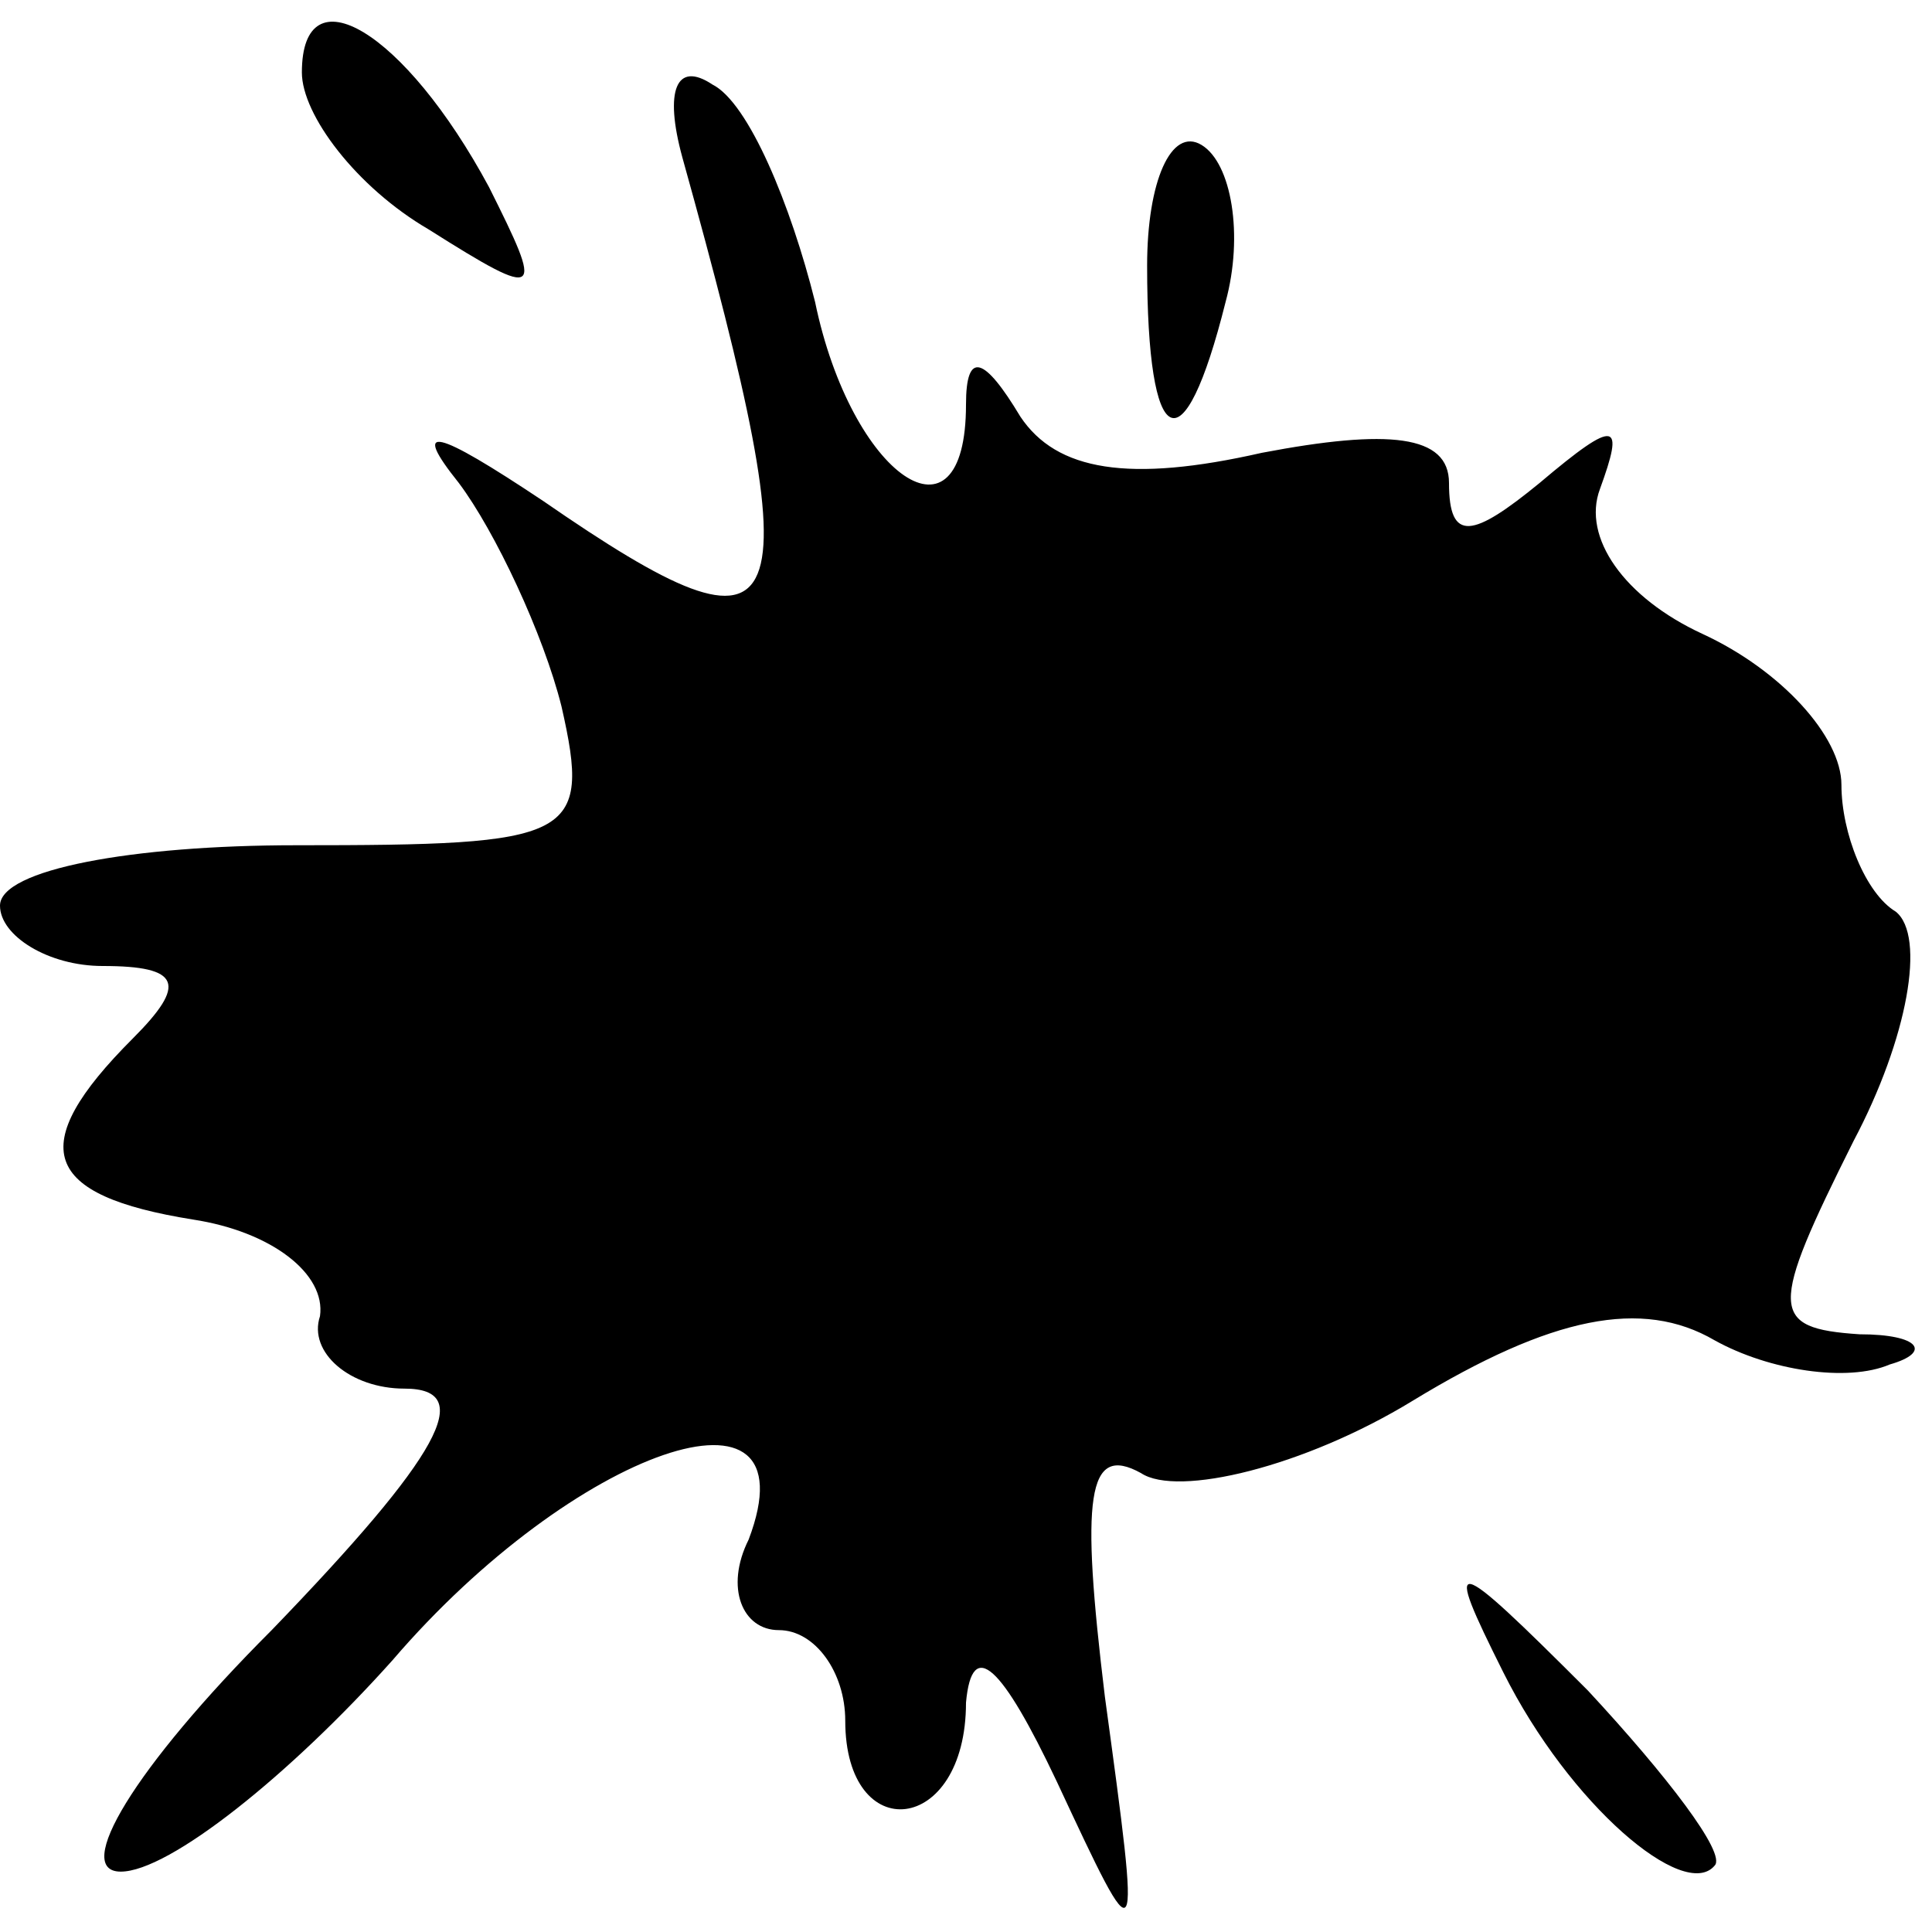 <?xml version="1.0" standalone="no"?>
<!DOCTYPE svg PUBLIC "-//W3C//DTD SVG 20010904//EN"
 "http://www.w3.org/TR/2001/REC-SVG-20010904/DTD/svg10.dtd">
<svg version="1.0" xmlns="http://www.w3.org/2000/svg"
 width="32pt" height="32pt" viewBox="0 0 32 32"
 preserveAspectRatio="xMidYMid meet">
<g transform="translate(0,32) scale(0.1,-0.1)"
fill="#000000" stroke="none">
<path fill="#000000" stroke="none" d="M50 308 c0 -7 9 -19 21 -26 19 -12 19
-11 10 7 -14 26 -31 36 -31 19z"/>
<path fill="#000000" stroke="none" d="M113 294 c22 -79 19 -86 -23 -57 -18
12 -22 13 -14 3 6 -8 14 -25 17 -37 5 -22 2 -23 -44 -23 -27 0 -49 -4 -49 -10
0 -5 8 -10 17 -10 13 0 14 -3 5 -12 -18 -18 -15 -26 10 -30 13 -2 22 -9 21
-16 -2 -6 5 -12 14 -12 12 0 6 -11 -22 -40 -23 -23 -33 -40 -25 -40 8 0 28 16
45 35 30 35 70 49 59 20 -4 -8 -1 -15 5 -15 6 0 11 -7 11 -15 0 -21 20 -19 20
3 1 11 6 6 15 -13 14 -30 14 -30 8 14 -4 33 -3 42 6 37 6 -4 27 1 45 12 23 14
38 17 50 10 9 -5 22 -7 29 -4 7 2 5 5 -5 5 -15 1 -15 4 -1 32 9 17 12 34 7 38
-5 3 -9 13 -9 21 0 8 -10 19 -23 25 -13 6 -20 16 -17 24 4 11 3 12 -10 1 -11
-9 -15 -10 -15 0 0 8 -10 9 -31 5 -22 -5 -34 -3 -40 6 -6 10 -9 11 -9 2 0 -25
-19 -12 -25 17 -4 16 -11 33 -17 36 -6 4 -8 -1 -5 -12z"/>
<path fill="#000000" stroke="none" d="M190 276 c0 -31 6 -34 13 -6 3 11 1 23
-4 26 -5 3 -9 -6 -9 -20z"/>
<path fill="#000000" stroke="none" d="M249 43 c11 -22 30 -38 35 -32 2 2 -8
15 -21 29 -23 23 -24 23 -14 3z"/>
</g>
</svg>

